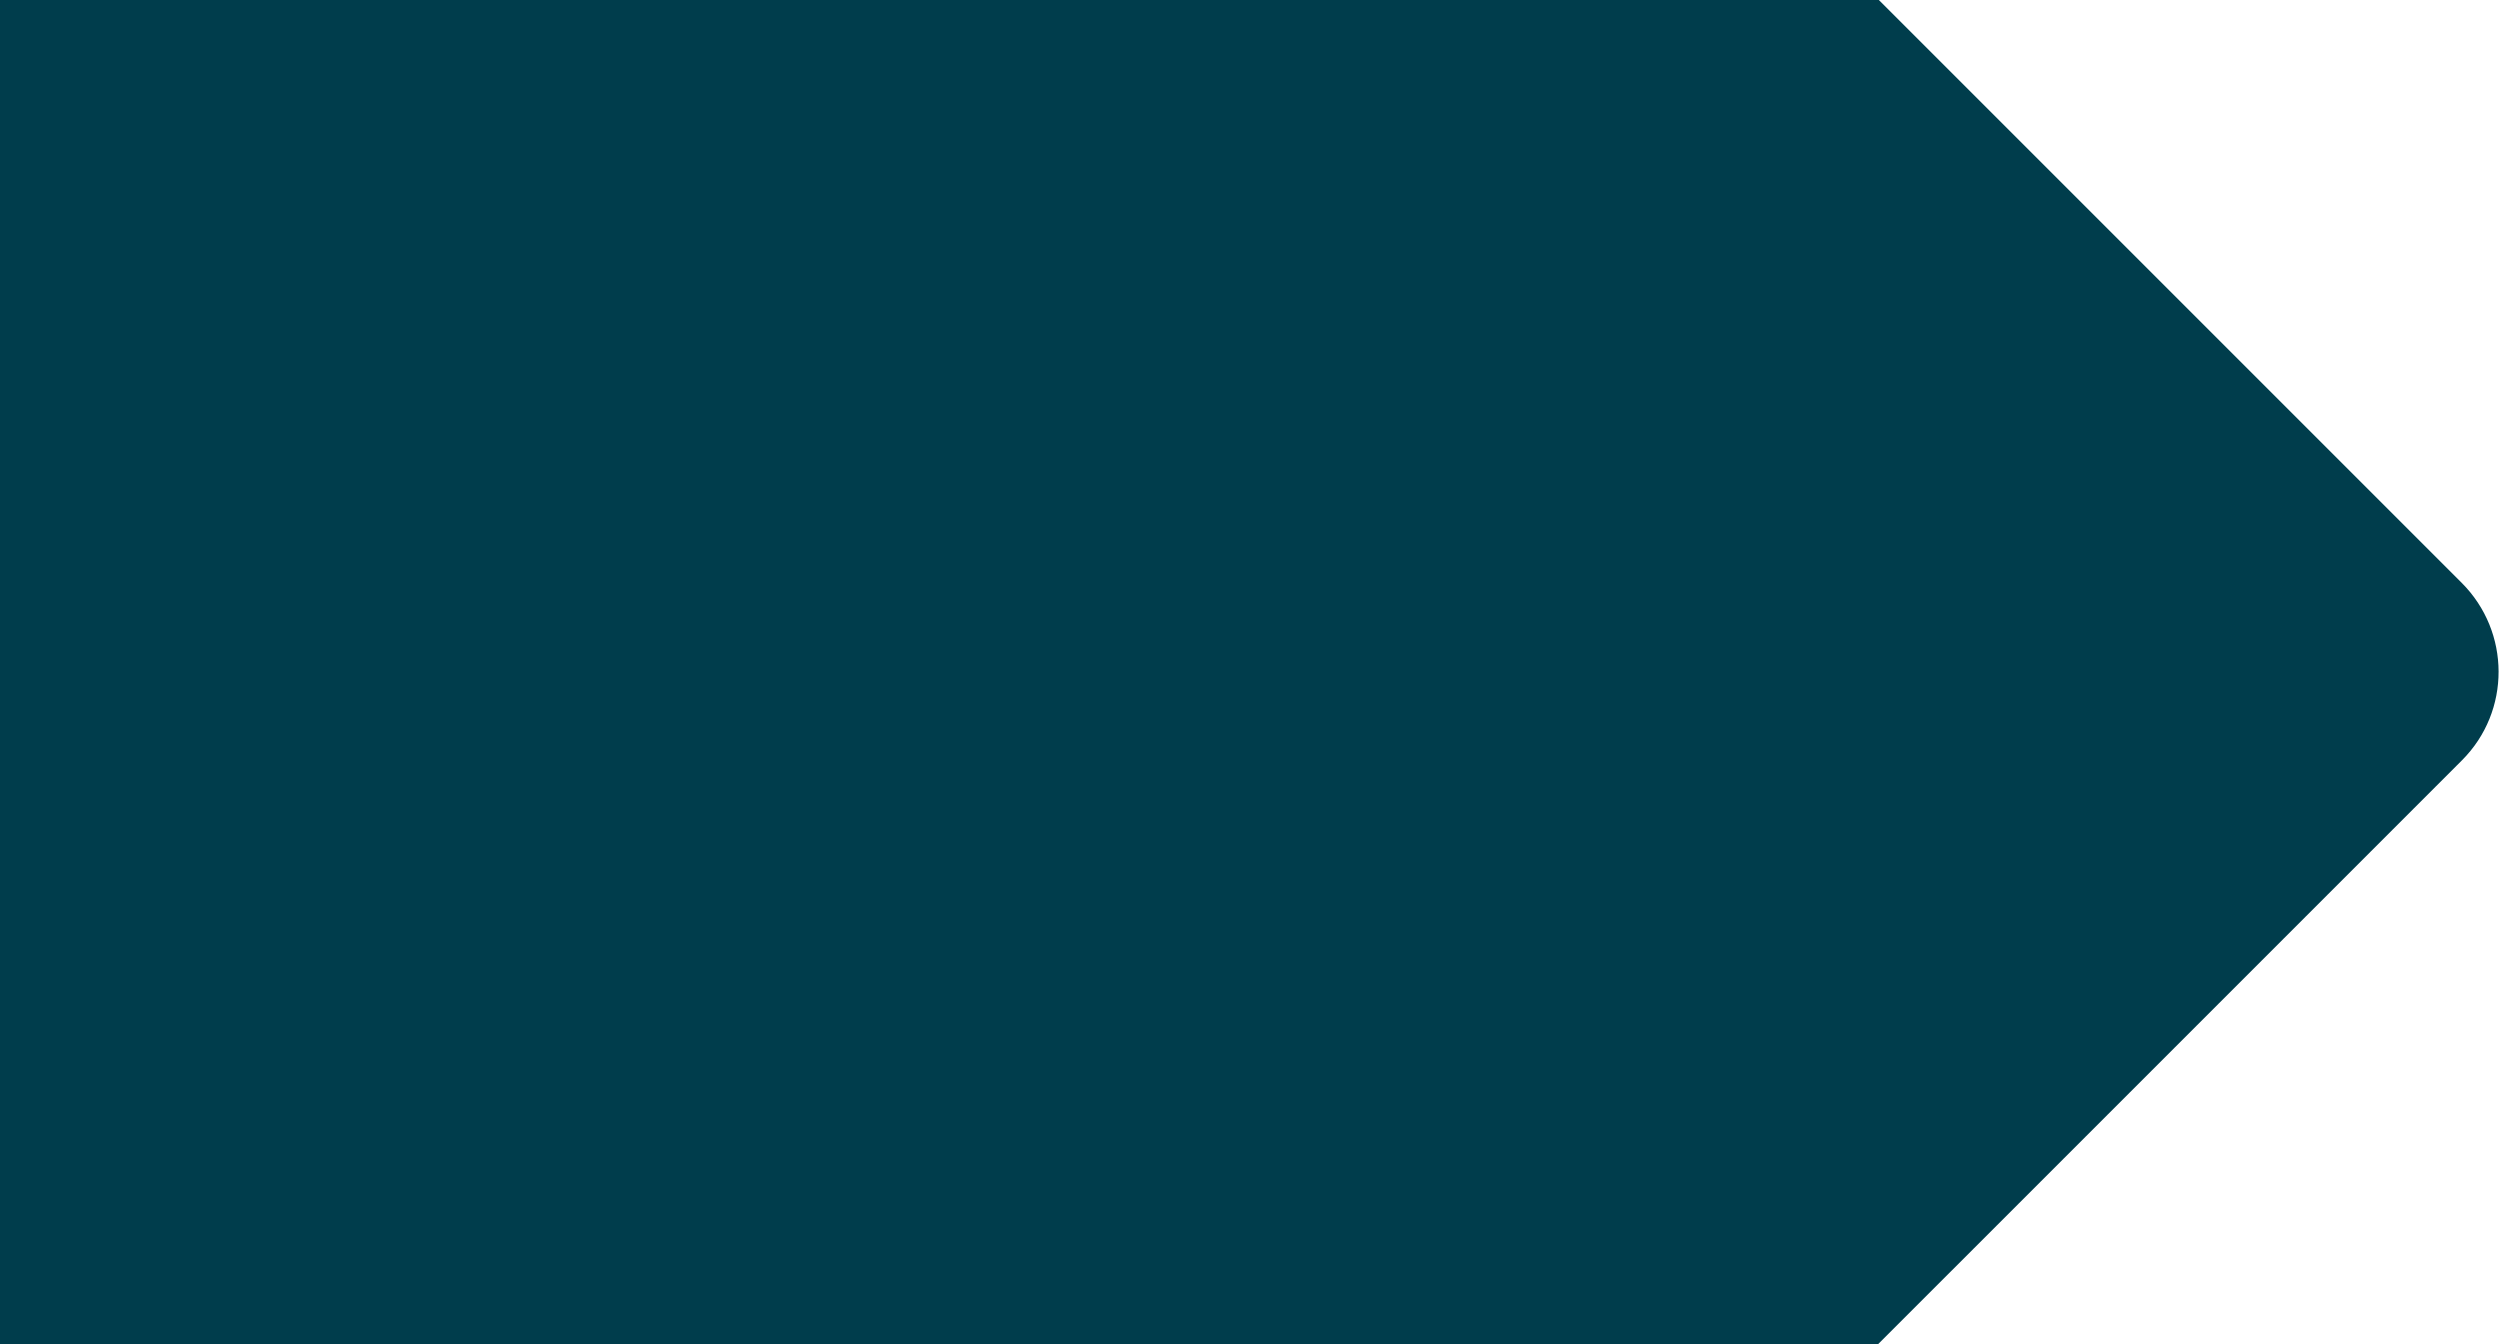 <svg width="982" height="528" viewBox="0 0 982 528" fill="none" xmlns="http://www.w3.org/2000/svg">
<path fill-rule="evenodd" clip-rule="evenodd" d="M966.931 228.914L106.964 -631.053C87.594 -650.423 56.463 -650.446 37.495 -631.478C36.682 -630.665 35.9 -629.853 35.178 -628.98C-123.152 -447.382 -727.031 348.017 39.291 1155.28C58.27 1175.29 90.291 1175.42 109.726 1155.98L967.069 298.639C986.293 279.414 986.225 248.208 966.931 228.914Z" fill="#003D4C"/>
</svg>
